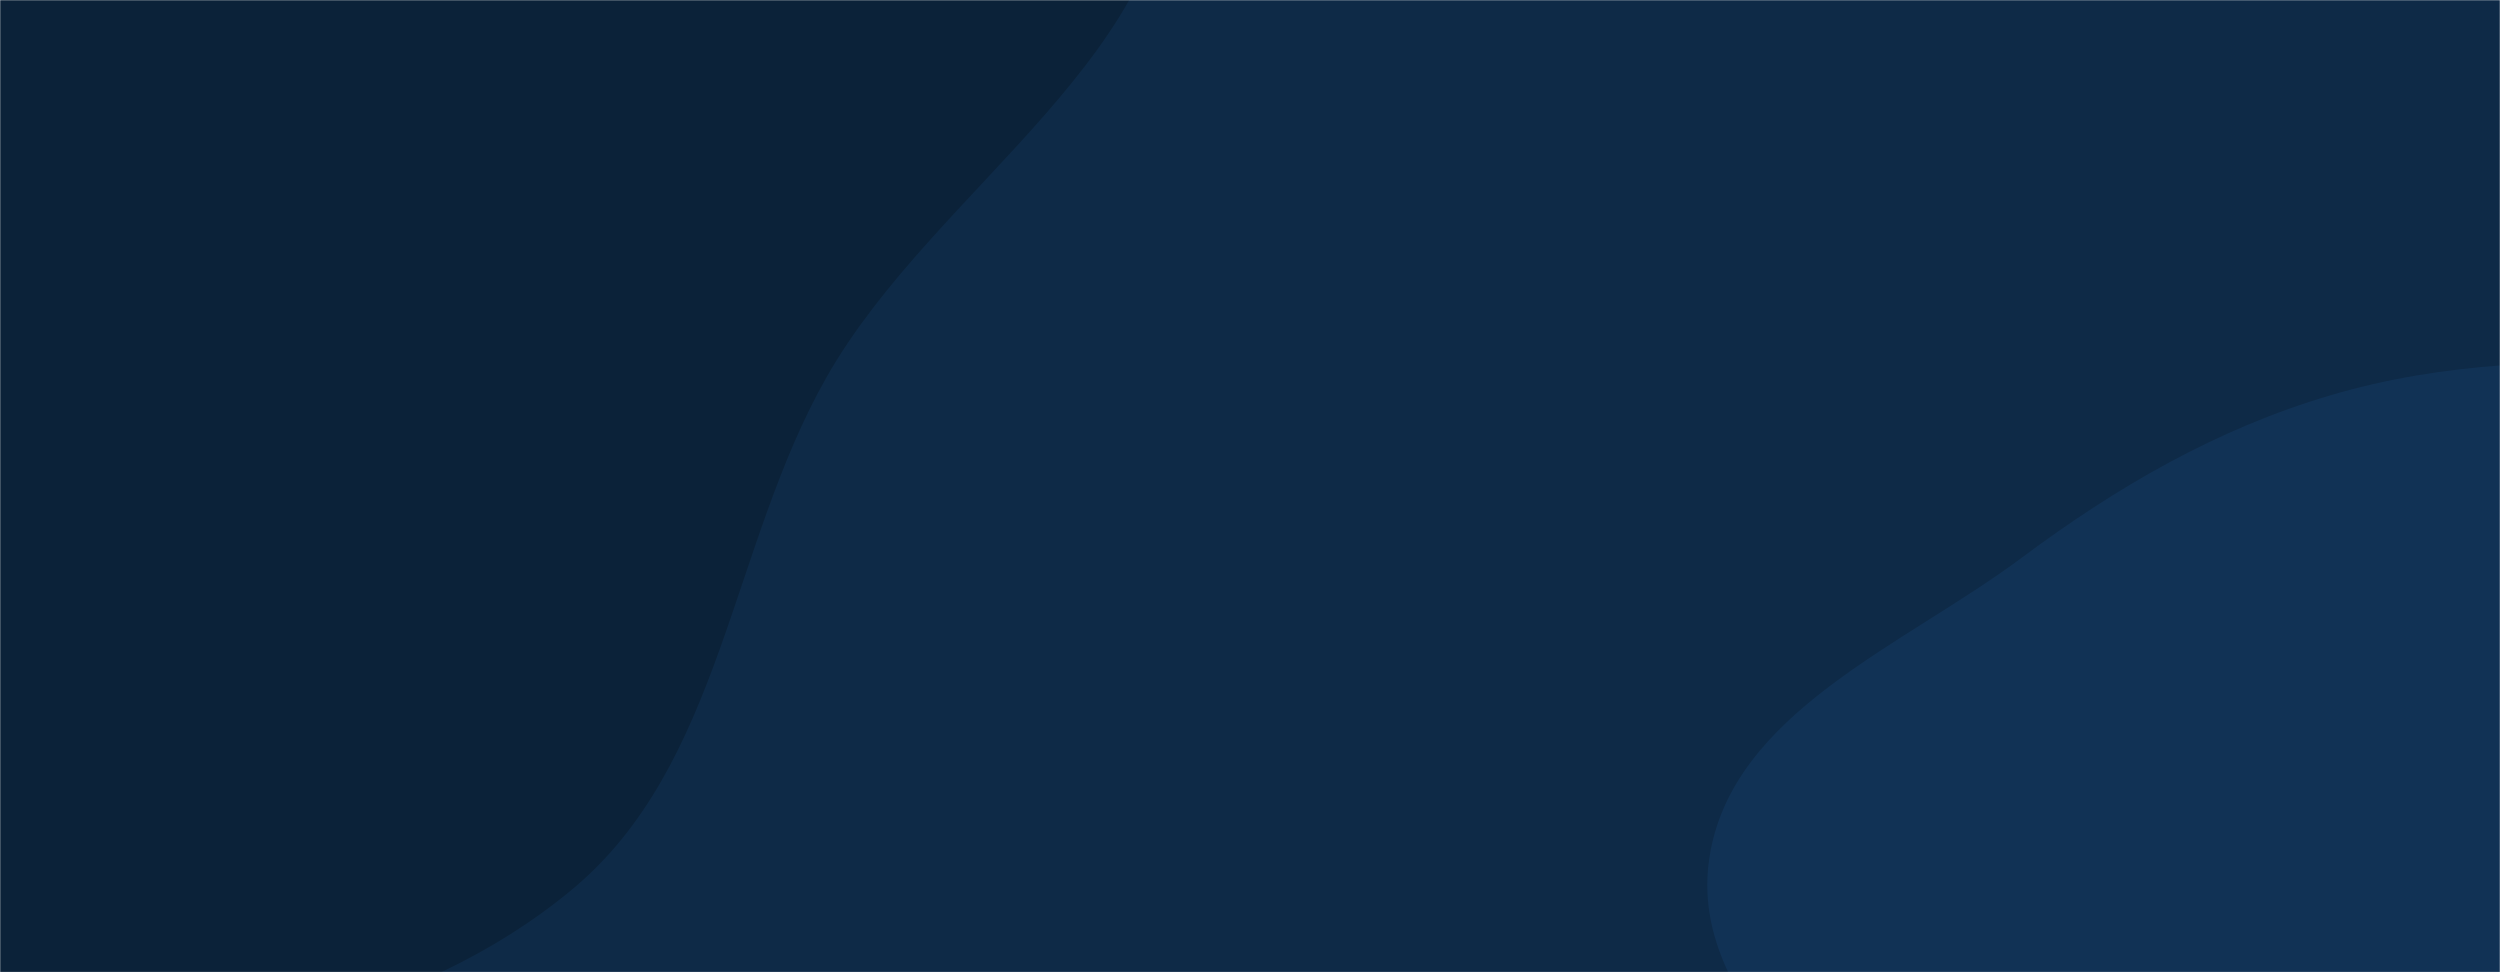 <svg xmlns="http://www.w3.org/2000/svg" version="1.1" xmlnsXlink="http://www.w3.org/1999/xlink" xmlnsSvgjs="http://svgjs.dev/svgjs" width="1440" height="560" preserveAspectRatio="none" viewBox="0 0 1440 560">
    <g mask="url(&quot;#SvgjsMask1000&quot;)" fill="none">
        <rect width="1440" height="560" x="0" y="0" fill="#0e2a47"></rect>
        <path d="M0,611.939C116.969,607.589,239.229,587.17,329.348,512.475C415.666,440.931,420.692,314.901,476.02,217.391C538.521,107.238,682.226,29.374,675.213,-97.081C668.262,-222.428,542.463,-307.398,442.691,-383.594C356.707,-449.26,253.745,-483.104,146.963,-500.509C50.141,-516.291,-47.139,-508.635,-140.547,-478.659C-232.205,-449.244,-306.138,-390.347,-381.79,-330.823C-474.684,-257.733,-594.674,-202.788,-633.196,-91.04C-673.396,25.575,-639.813,156.588,-588.477,268.748C-537.167,380.852,-451.979,475.464,-345.478,537.574C-241.617,598.144,-120.149,616.408,0,611.939" fill="#0b2239"></path>
        <path d="M1440 910.65C1522.962 915.438 1604.526 965.78 1682.745 937.718 1766.224 907.769 1845.854 841.716 1870.012 756.38 1893.853 672.162 1815.832 594.383 1804.509 507.591 1792.959 419.062 1862.22 312.274 1803.319 245.182 1744.319 177.978 1632.253 212.987 1542.89 209.59 1474.457 206.989 1408.098 208.278 1342.417 227.663 1276.814 247.025 1219.325 280.381 1164.49 321.269 1096.359 372.071 996.987 410.445 984.537 494.514 972.095 578.526 1065.495 637.94 1106.585 712.266 1143.776 779.54 1148.557 871.395 1214.618 910.702 1280.515 949.911 1363.447 906.232 1440 910.65" fill="#113255"></path>
    </g>
    <defs>
        <mask id="SvgjsMask1000">
            <rect width="1440" height="560" fill="#ffffff"></rect>
        </mask>
    </defs>
</svg>